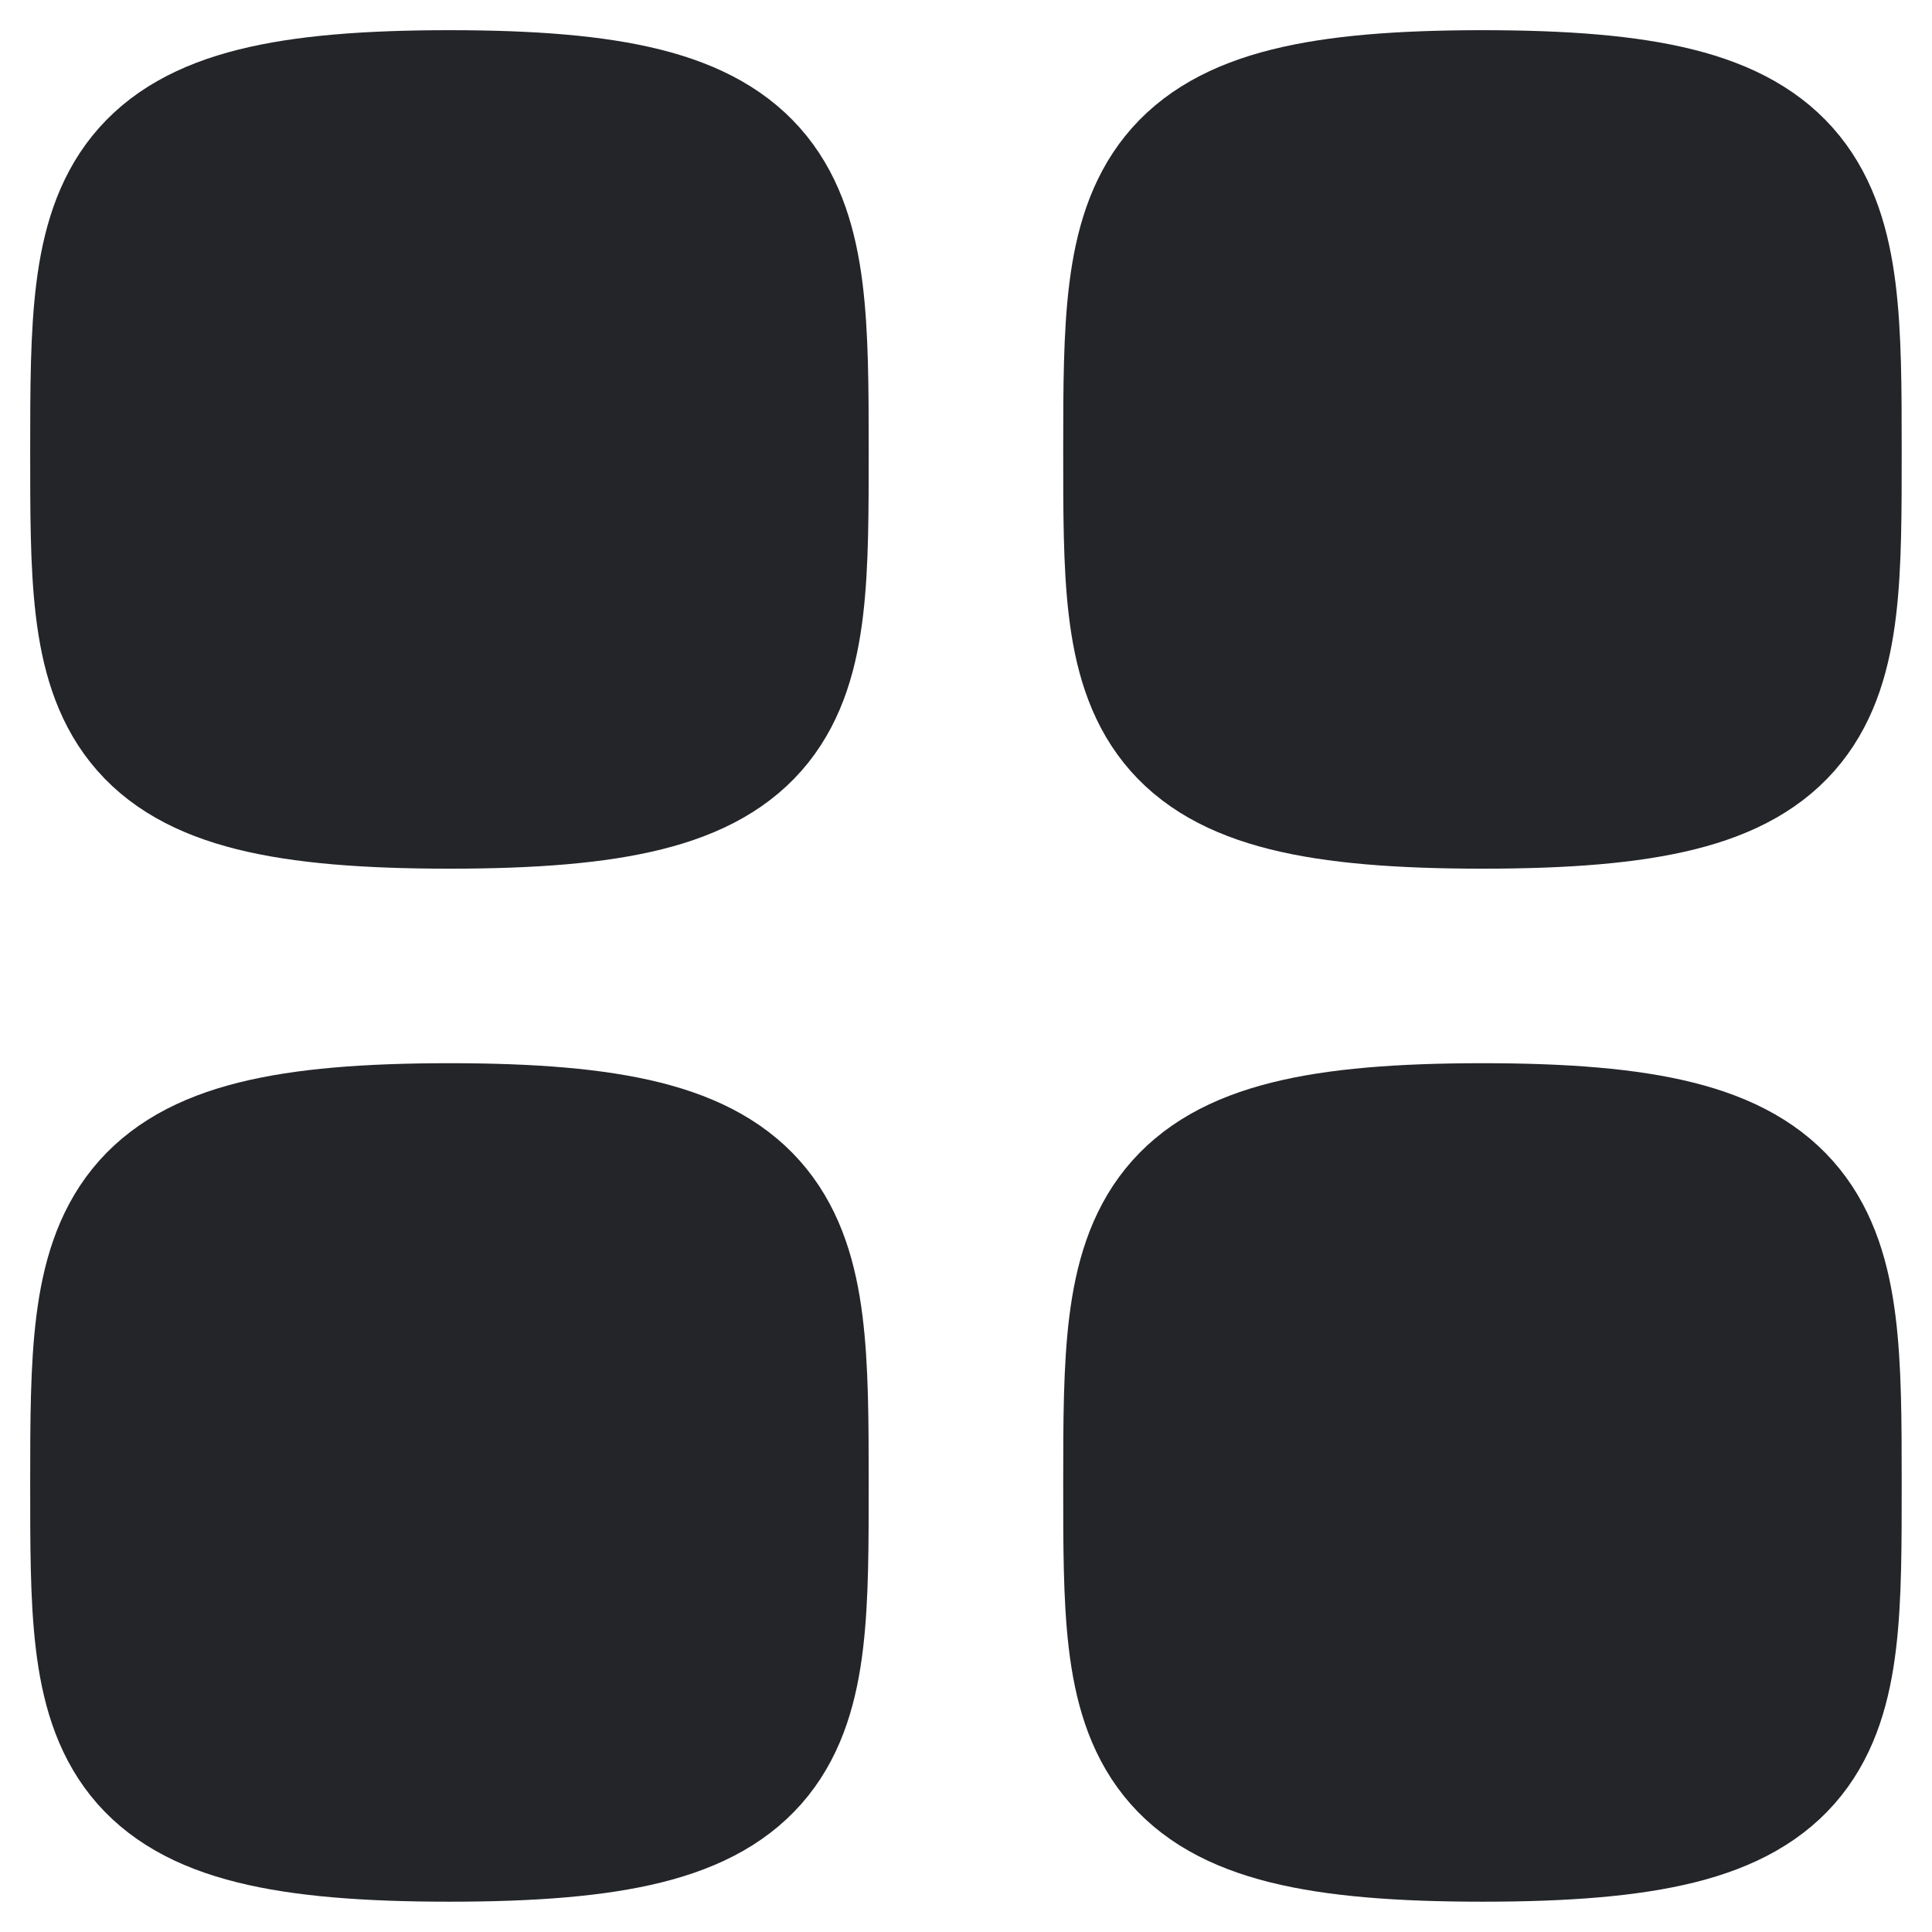 <svg width="16" height="16" viewBox="0 0 16 16" fill="none" xmlns="http://www.w3.org/2000/svg">
<path fill-rule="evenodd" clip-rule="evenodd" d="M1 3.722C1 1.68 1.022 1 3.722 1C6.423 1 6.444 1.68 6.444 3.722C6.444 5.764 6.453 6.444 3.722 6.444C0.991 6.444 1 5.764 1 3.722Z" fill="#232529" stroke="#232529" stroke-width="1.5" stroke-linecap="round" stroke-linejoin="round"/>
<path fill-rule="evenodd" clip-rule="evenodd" d="M9.555 3.722C9.555 1.68 9.577 1 12.277 1C14.977 1 14.999 1.68 14.999 3.722C14.999 5.764 15.008 6.444 12.277 6.444C9.546 6.444 9.555 5.764 9.555 3.722Z" fill="#232529" stroke="#232529" stroke-width="1.5" stroke-linecap="round" stroke-linejoin="round"/>
<path fill-rule="evenodd" clip-rule="evenodd" d="M1 12.277C1 10.235 1.022 9.555 3.722 9.555C6.423 9.555 6.444 10.235 6.444 12.277C6.444 14.319 6.453 14.999 3.722 14.999C0.991 14.999 1 14.319 1 12.277Z" fill="#232529" stroke="#232529" stroke-width="1.5" stroke-linecap="round" stroke-linejoin="round"/>
<path fill-rule="evenodd" clip-rule="evenodd" d="M9.555 12.277C9.555 10.235 9.577 9.555 12.277 9.555C14.977 9.555 14.999 10.235 14.999 12.277C14.999 14.319 15.008 14.999 12.277 14.999C9.546 14.999 9.555 14.319 9.555 12.277Z" fill="#232529" stroke="#232529" stroke-width="1.5" stroke-linecap="round" stroke-linejoin="round"/>
</svg>
